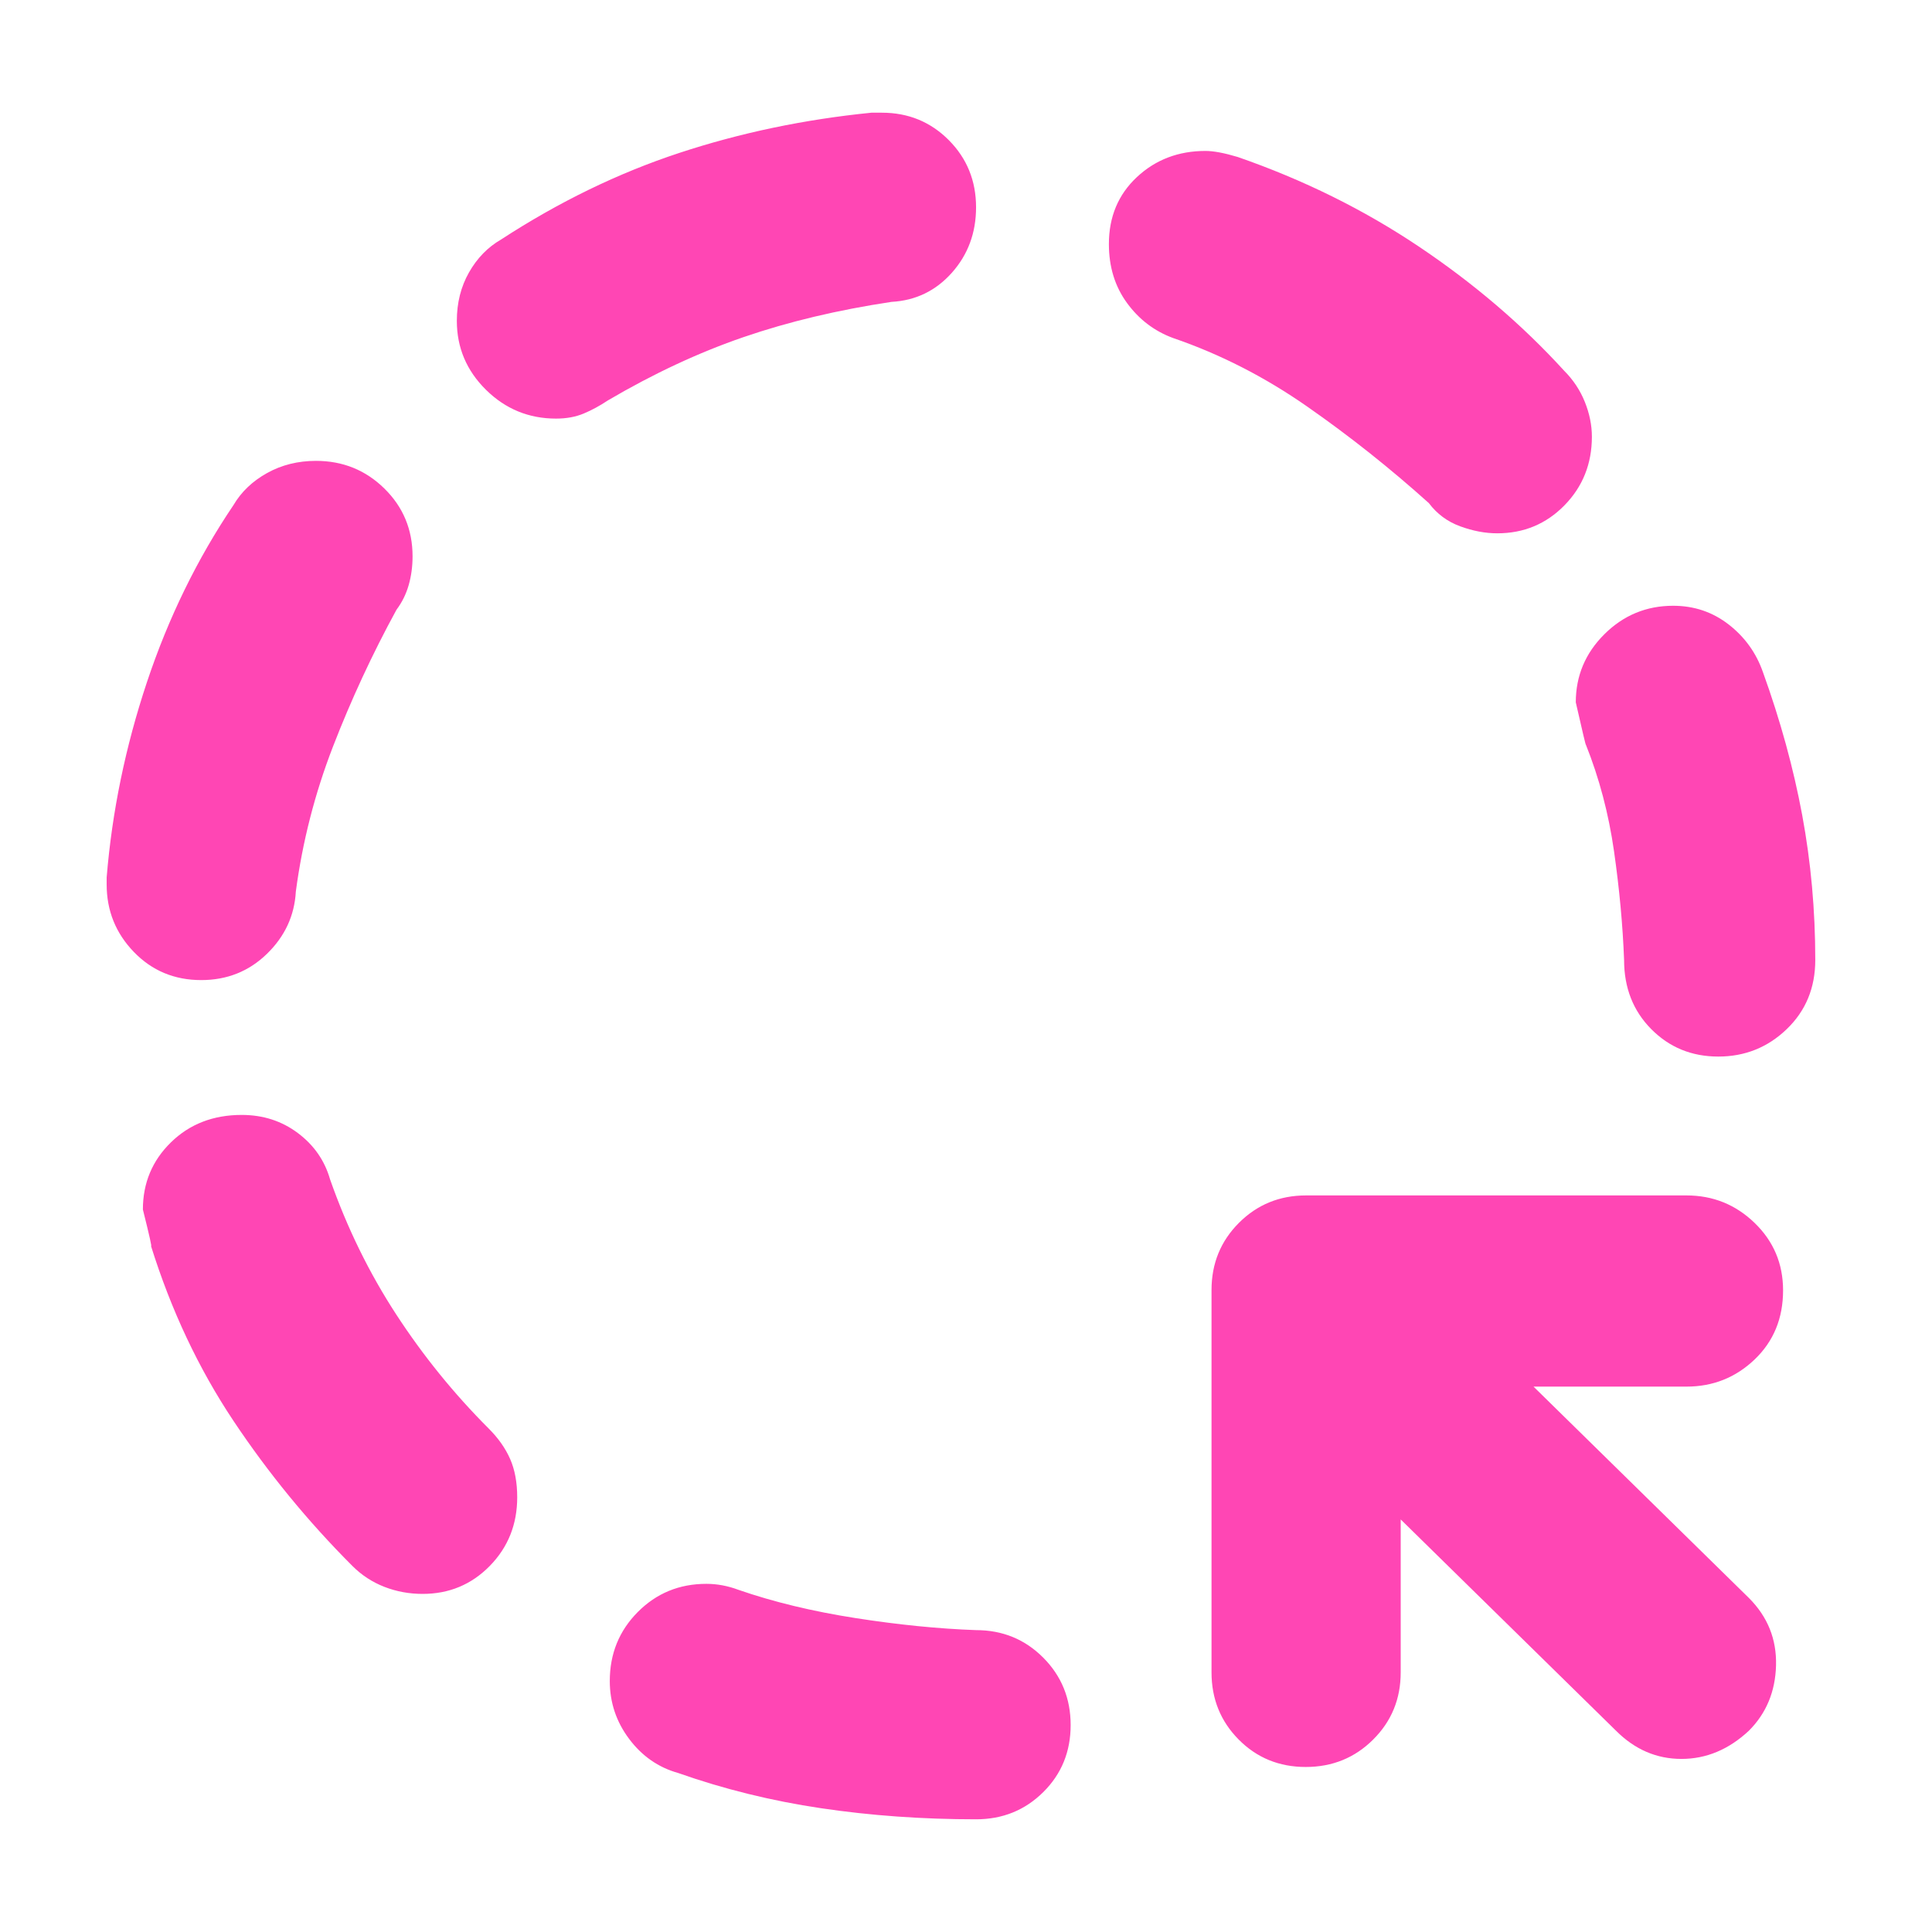 <svg xmlns="http://www.w3.org/2000/svg" height="48" viewBox="0 -960 960 960" width="48"><path fill="rgb(255, 70, 180)" d="M485-56q-40 0-77-5.5T337-79q-14.78-4.13-24.39-16.95-9.61-12.81-9.61-28.76Q303-145 316.91-159q13.92-14 34.09-14 8 0 16 3 26 9 58 14t60 6q19.75 0 33.38 13.68Q532-122.65 532-102.82 532-83 518.38-69.5 504.75-56 485-56Zm163.82-26Q629-82 615.5-95.63 602-109.25 602-129v-190q0-19.75 13.63-33.38Q629.25-366 649-366h189q19.75 0 33.88 13.68Q886-338.65 886-318.82q0 20.82-14.12 34.32Q857.75-271 838-271h-76l107 105q14 14 13.5 33.5T869-100q-15 14-33.5 14T803-100L696-205v76q0 19.75-13.68 33.37Q668.65-82 648.82-82ZM210-168q-10 0-19-3.5t-15.87-10.36Q142-215 116-254t-41-87q1 2-4-18 0-19.75 13.94-33.38Q98.89-406 120.11-406q15.89 0 27.89 9t16 23q12.72 36.21 32.86 67.11Q217-276 242.84-250.16 250-243 253.5-235t3.5 19q0 20.18-13.62 34.09Q229.75-168 210-168Zm643.82-267q-19.82 0-33.32-13.63Q807-462.25 807-483q-1-26-5-54t-14-53q0 1-5-21 0-19.75 14.23-33.88Q811.46-659 831.37-659q15.63 0 27.63 9.33 12 9.34 17 23.67 13 36 19.5 71t6.5 72q0 20.75-14.18 34.37-14.17 13.63-34 13.63ZM99.98-473Q80-473 66.5-486.99 53-500.98 53-520.52V-524q4-49 20-97t43-88q5.82-9.89 16.71-15.95Q143.59-731 157-731q20 0 34 13.75t14 33.68q0 7.57-1.93 14.31-1.93 6.73-6.07 12.26-18 33-31.54 67.97Q151.93-554.06 147-517q-1 18-14.4 31t-32.62 13ZM744-695q-9 0-18.5-3.5T710-710q-28.72-25.84-60.36-47.92Q618-780 583-792q-14-5.13-23-17.45-9-12.31-9-29.26Q551-859 564.91-872q13.92-13 34.09-13 6 0 16 3 49 17 90 44.5t72.14 61.63Q784-769 787.5-760.28q3.5 8.71 3.5 17.28 0 20.17-13.62 34.09Q763.75-695 744-695Zm-467.7-57q-20.3 0-34.8-14.29-14.5-14.3-14.5-34.3 0-13.41 6.05-24.06Q239.11-835.3 249-841q43-28 88.5-43t95.5-20h5.21q19.66 0 33.23 13.62Q485-876.75 485-857q0 19-12 32.5T443-810q-40 6-73.5 17.5T302-761q-6 4-12 6.5t-13.7 2.5Z"/></svg>